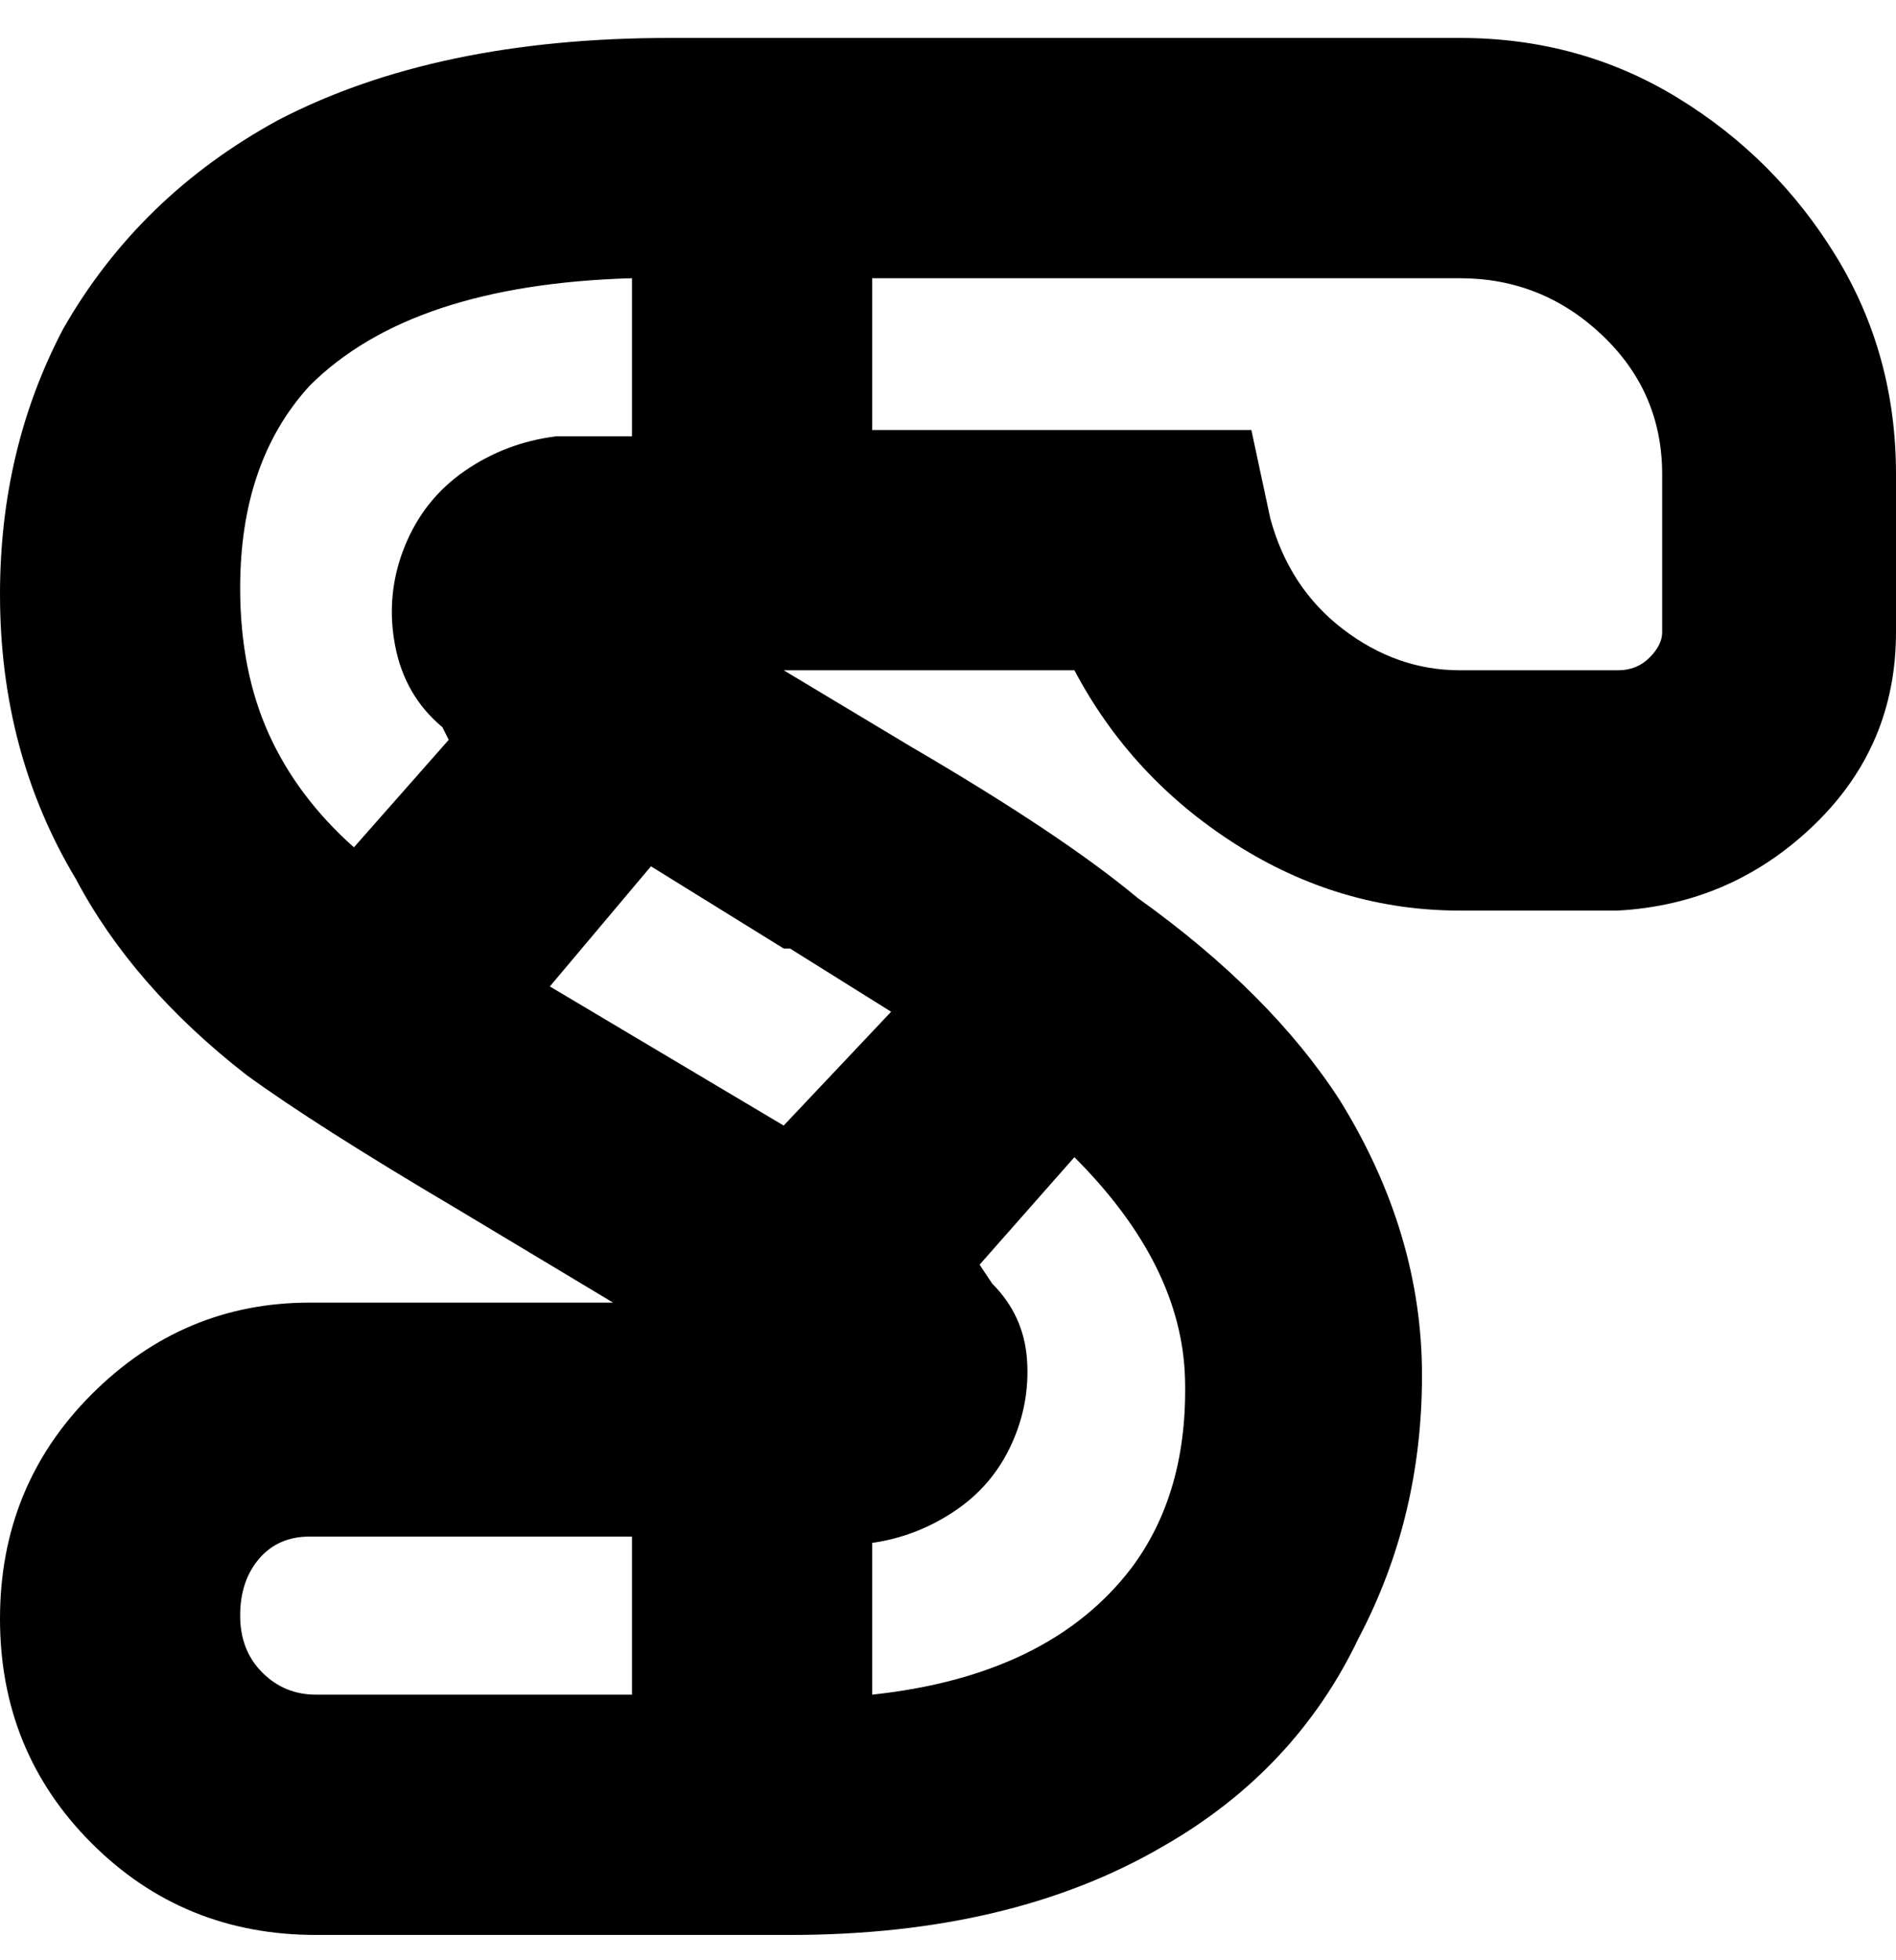 <svg viewBox="0 0 300 310" xmlns="http://www.w3.org/2000/svg"><path d="M231 6H106Q69 6 44 19 22 31 10 52 0 71 0 94q0 25 12 45 9 17 27 31 11 8 33 21l25 15H49q-20 0-34.5 14.5T0 256q0 21 14.5 35.5T50 306h75q35 0 59-14 21-12 31-33 10-19 10-41.5T212 174q-11-17-32-32-12-10-36-24l-20-12h46q9 17 25.5 27.5T231 144h25q18-1 31-13.5t13-30.5V75q0-19-9.5-34.5t-25-25Q250 6 231 6zM100 44v25H88q-8 1-14.5 5.5t-9.5 12Q61 94 62.5 102t7.5 13l1 2-15 17q-9-8-13.5-18T38 93q0-20 11-32 16-16 51-17zM50 268q-5 0-8.5-3.5t-3.5-9q0-5.5 3-9t8-3.5h51v25H50zm88 0v-24q7-1 13-5t9-10.5q3-6.5 2.5-13.5t-5.5-12l-2-3 15-17q17 17 17.5 35t-8.5 30q-13 17-41 20zm-14-118h1l16 10-17 18-37-22 16-19 21 13zm139-50q0 2-2 4t-5 2h-25q-10 0-18.5-6.5T201 82l-3-14h-60V44h93q13 0 22.5 9t9.5 22v25z"/></svg>